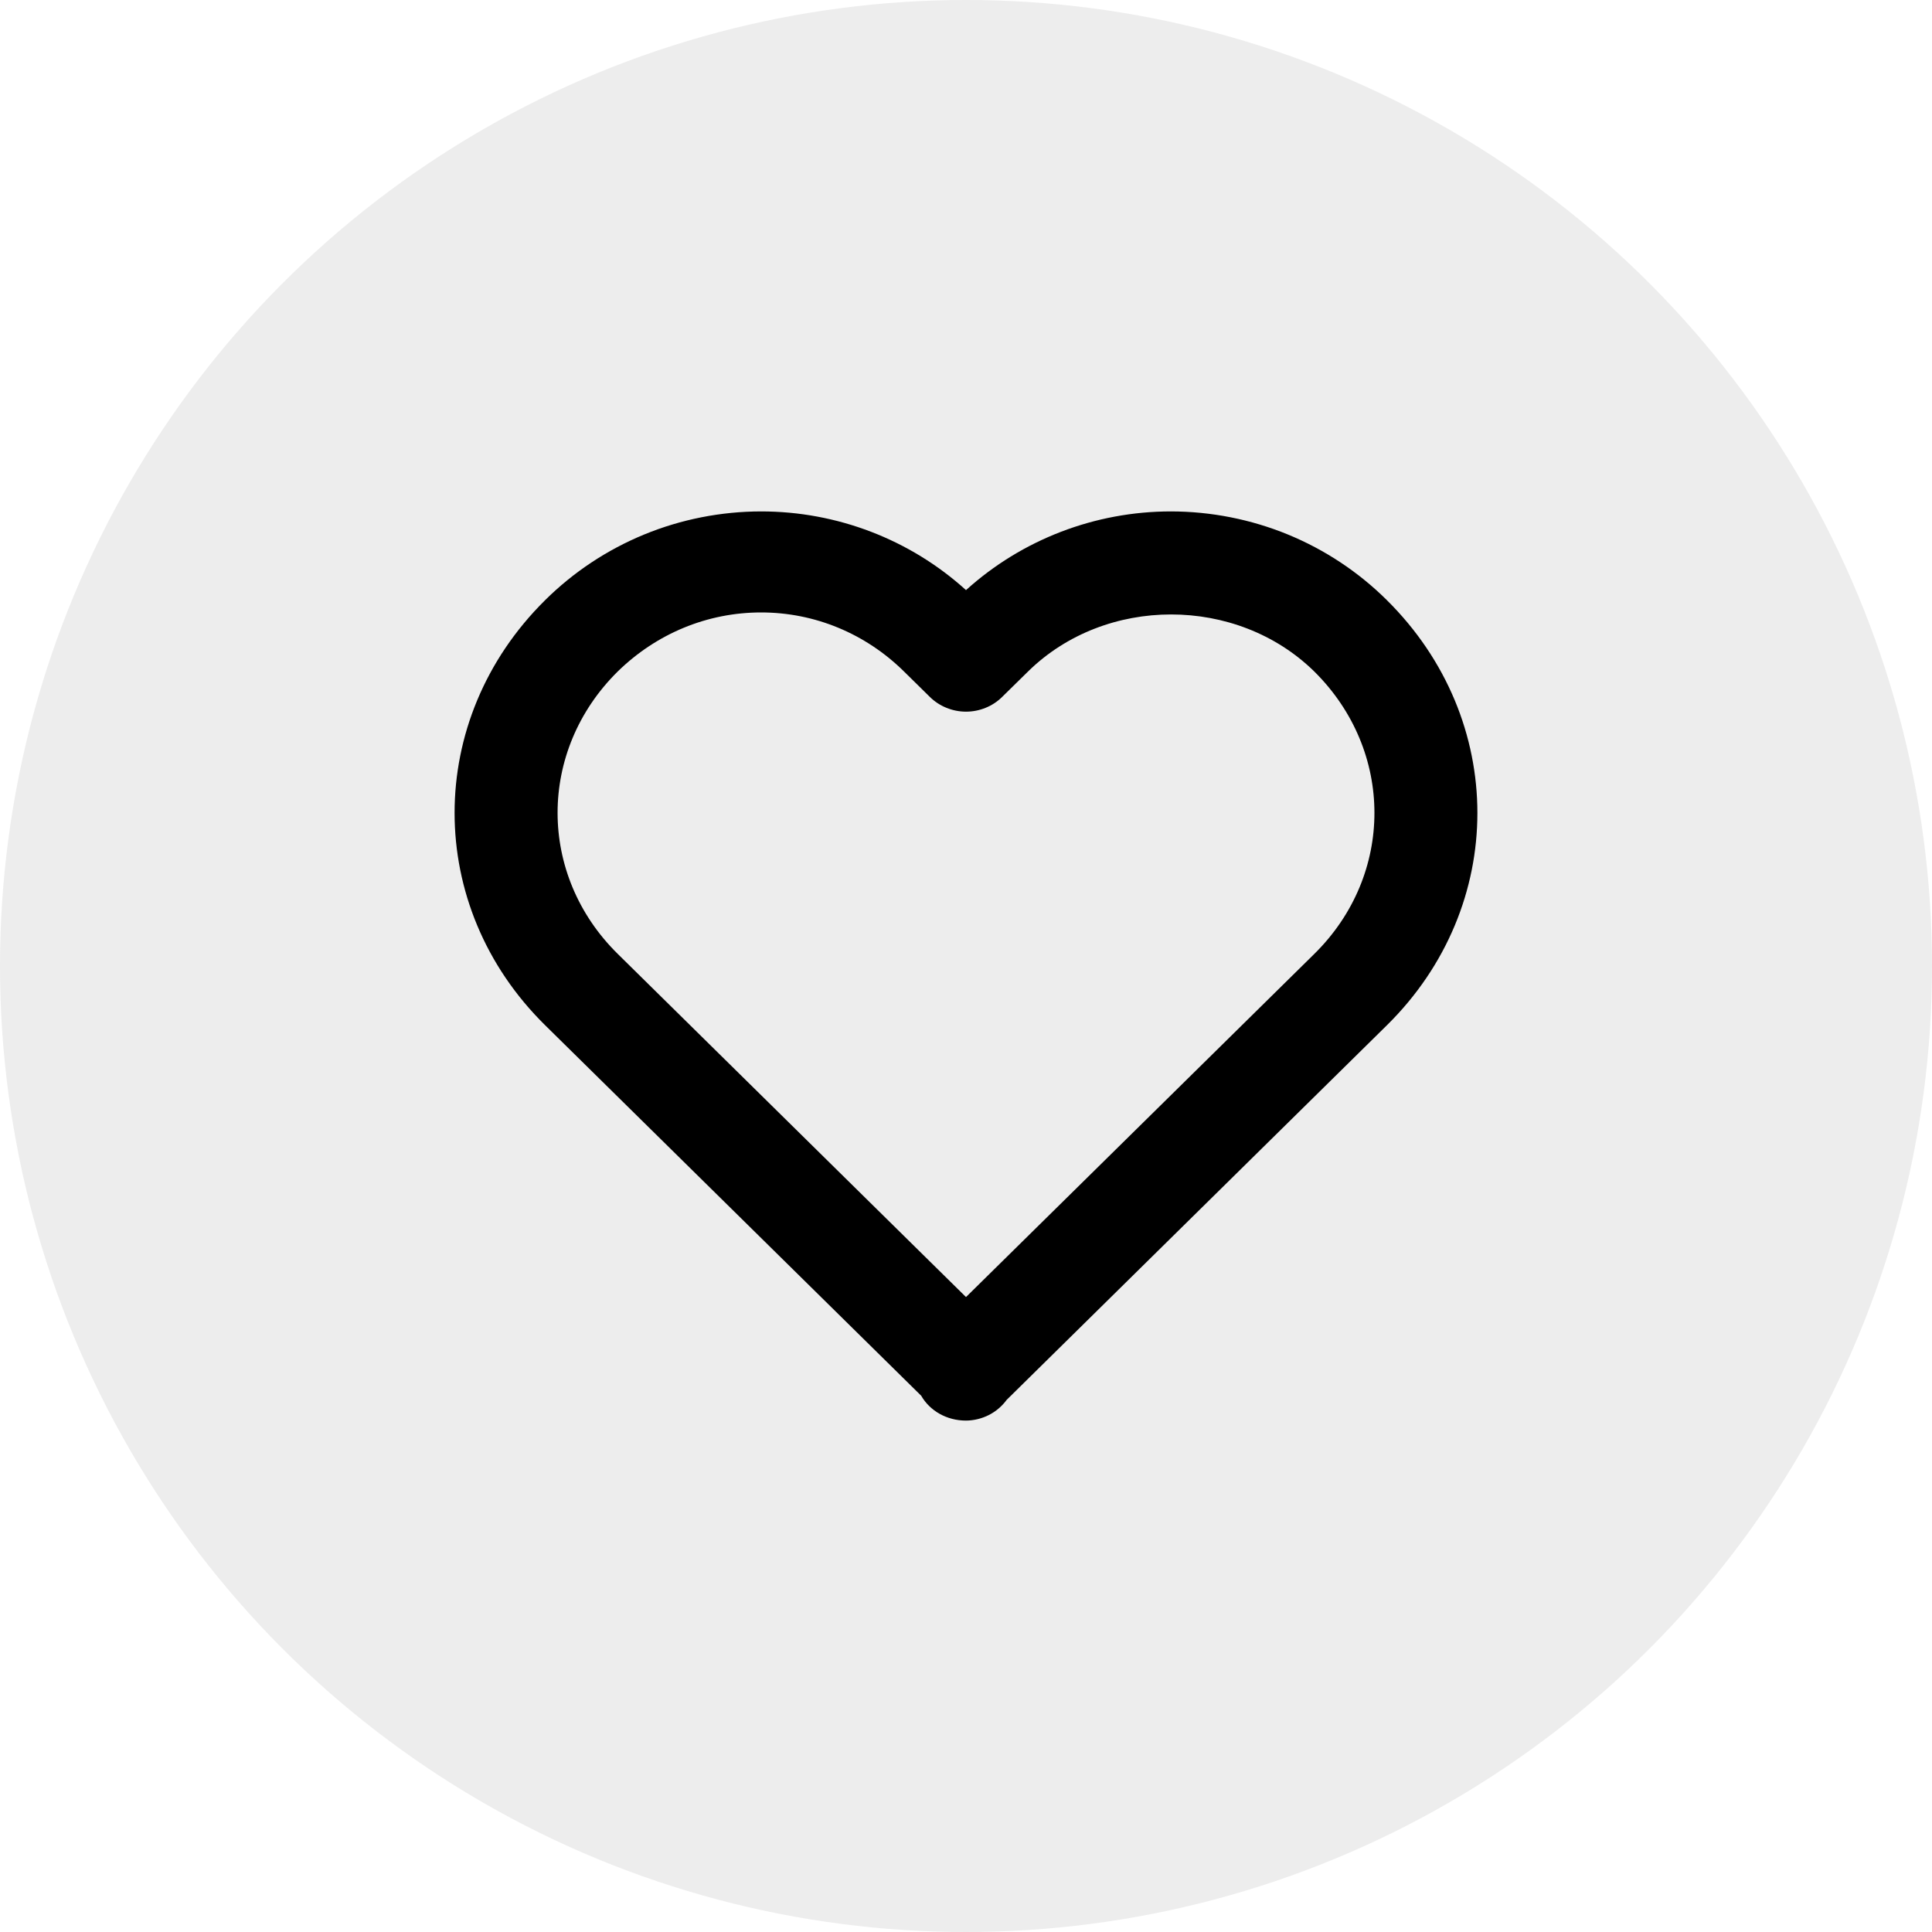 <svg width="34" height="34" viewBox="0 0 34 34" fill="none" xmlns="http://www.w3.org/2000/svg">
<circle cx="17" cy="17" r="17" fill="#DADADA" fill-opacity="0.47"/>
<path d="M17 10.385C16.017 9.494 14.73 9 13.394 9C12.687 9.001 11.987 9.139 11.335 9.407C10.682 9.676 10.09 10.069 9.592 10.563C7.469 12.664 7.469 15.951 9.594 18.043L16.211 24.562C16.364 24.828 16.66 25 17 25C17.14 24.999 17.277 24.965 17.402 24.902C17.526 24.839 17.633 24.748 17.715 24.636L24.407 18.043C26.531 15.95 26.531 12.664 24.405 10.56C23.907 10.066 23.316 9.674 22.664 9.406C22.012 9.139 21.313 9.001 20.607 9C19.271 9 17.984 9.495 17 10.385V10.385ZM23.129 11.817C24.54 13.214 24.541 15.396 23.131 16.786L17 22.826L10.87 16.786C9.46 15.396 9.461 13.214 10.868 11.82C11.554 11.148 12.451 10.778 13.394 10.778C14.337 10.778 15.231 11.148 15.911 11.819L16.362 12.263C16.446 12.346 16.546 12.412 16.655 12.456C16.765 12.501 16.882 12.524 17 12.524C17.119 12.524 17.236 12.501 17.346 12.456C17.455 12.412 17.555 12.346 17.638 12.263L18.09 11.819C19.454 10.477 21.766 10.48 23.129 11.817V11.817Z" fill="black"/>
</svg>
